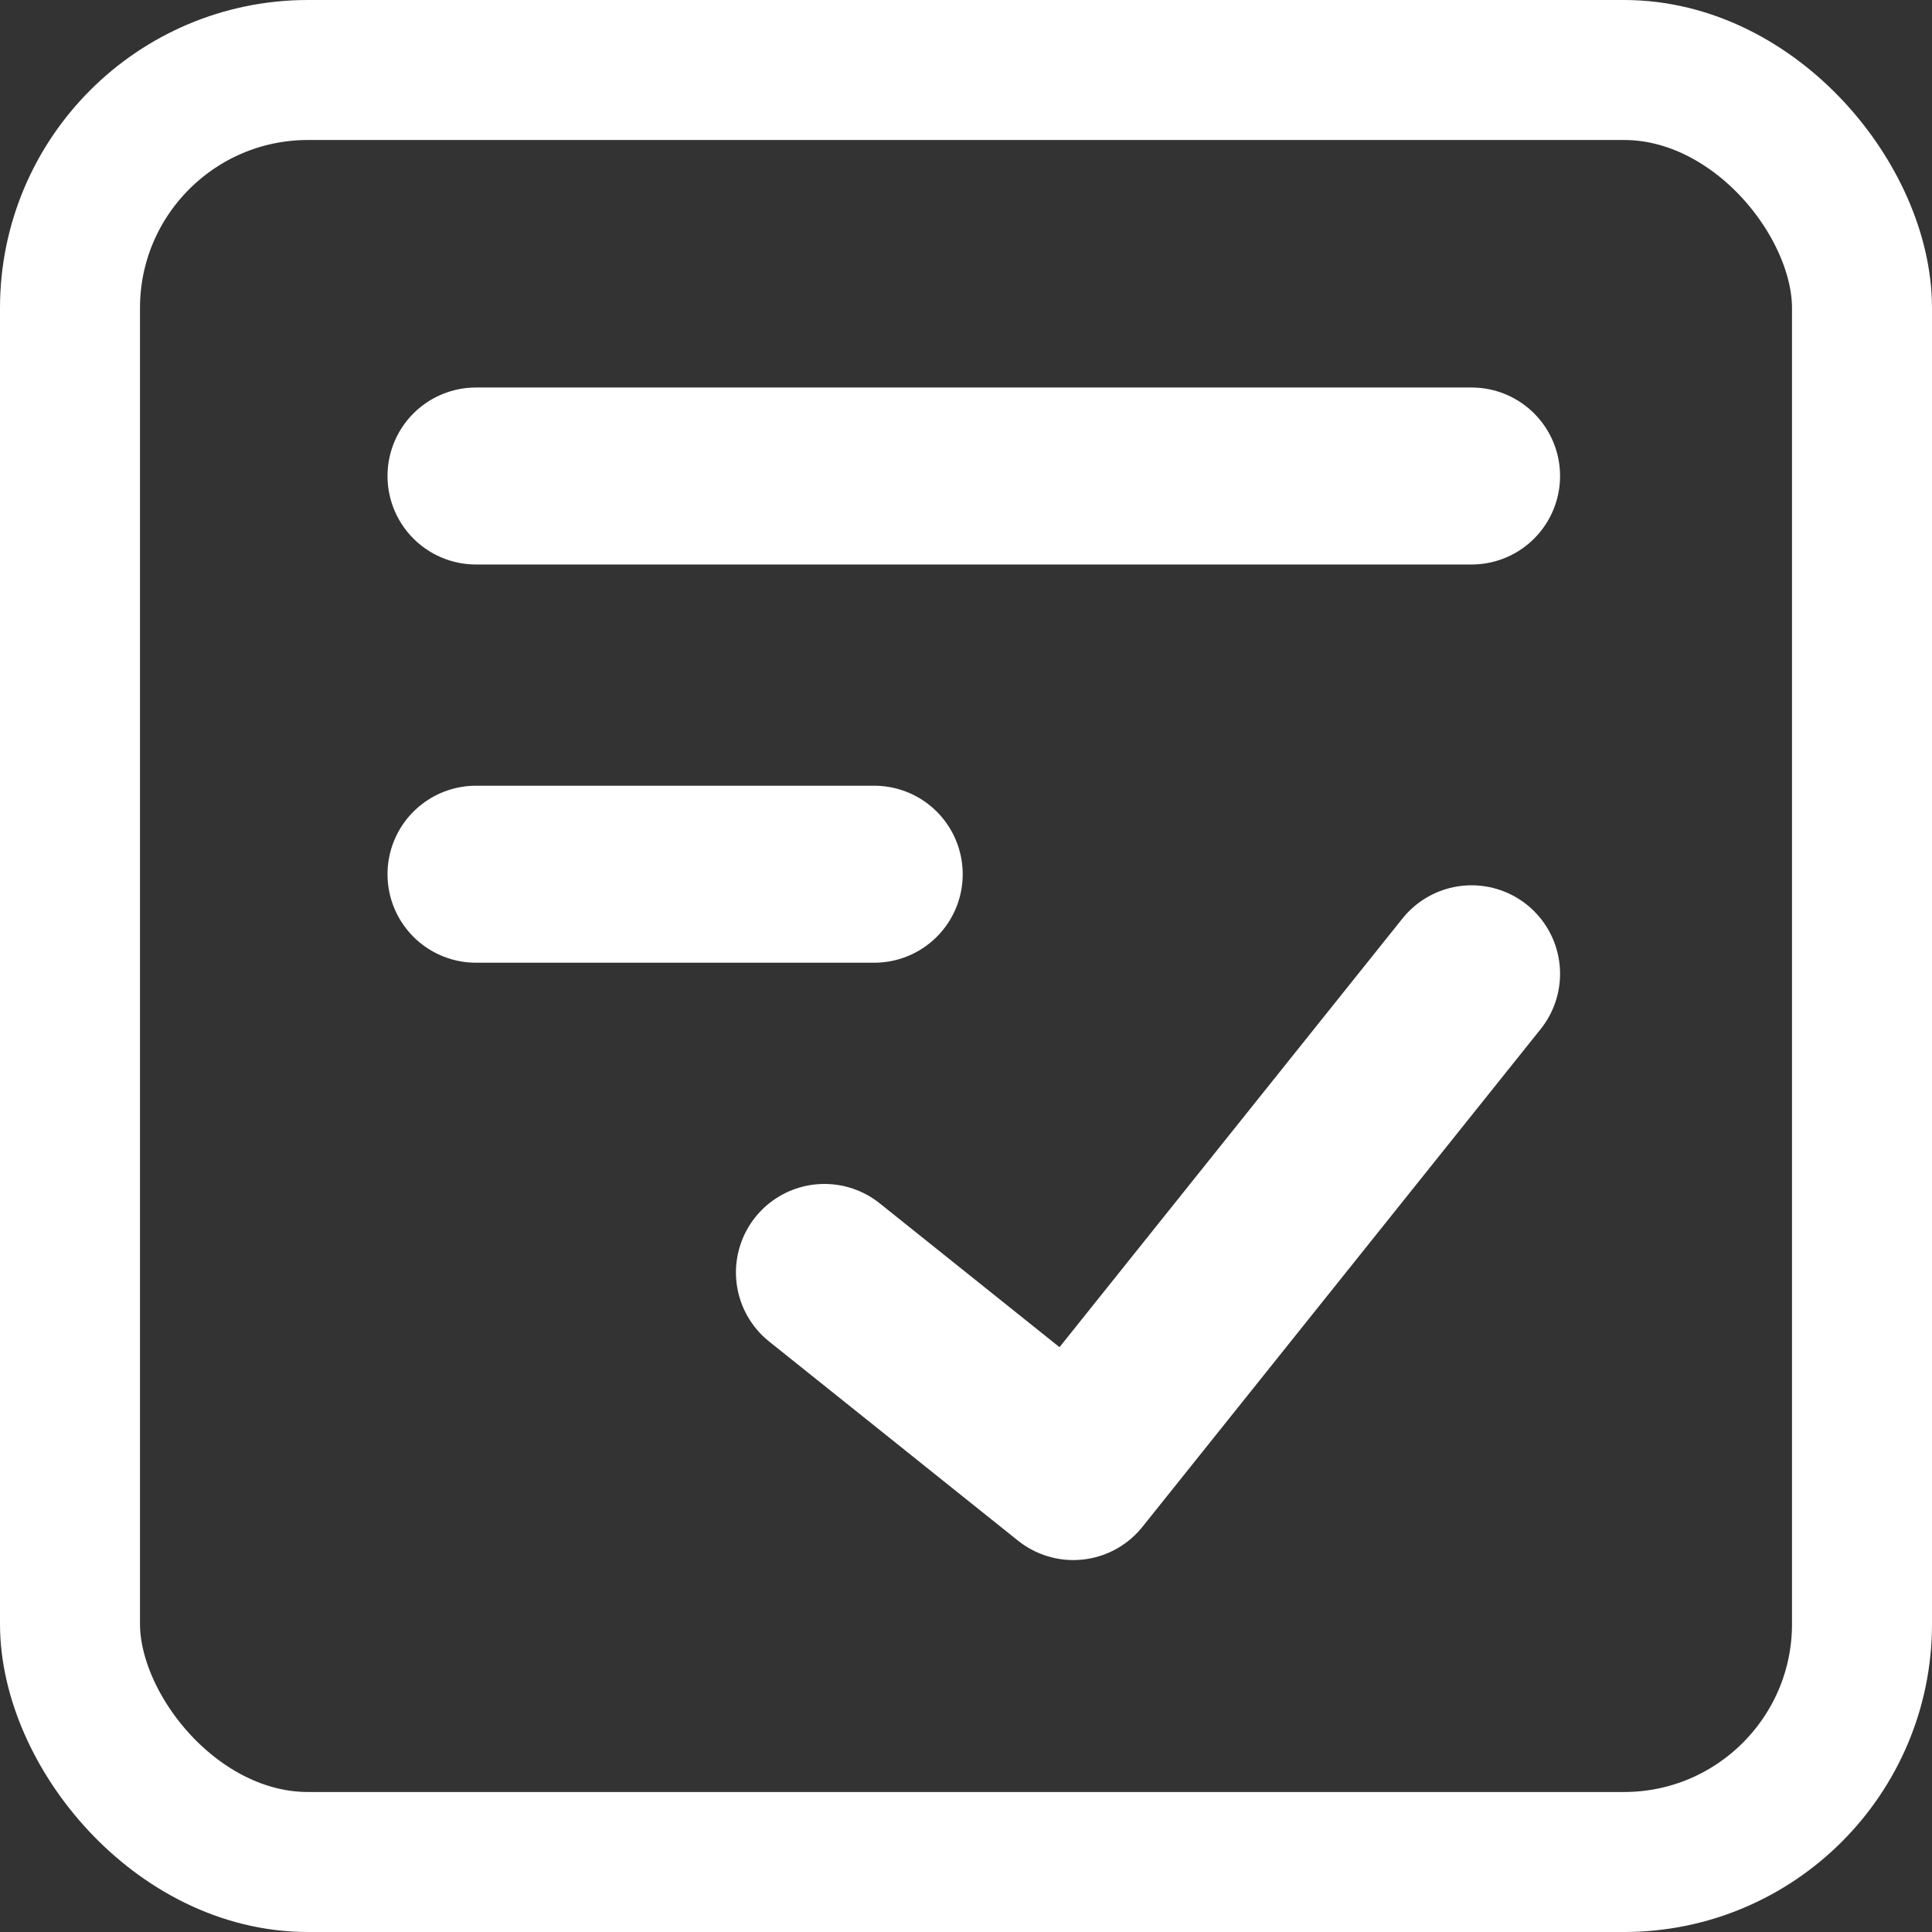 <svg xmlns="http://www.w3.org/2000/svg" width="69" height="69" viewBox="0 0 69 69" fill="none">
  <rect x="0" y="0" width="69" height="69" fill="#333333" stroke="none"/>
  <rect x="2.5" y="2.5" width="64" height="64" rx="8.5" stroke="white" stroke-width="5"/>
  <path d="M29.444 45.444L38.333 52.556L52.556 34.778M17 17H52.556M17 31.222H31.222" stroke="white" stroke-width="6.321" stroke-linecap="round" stroke-linejoin="round"/>
</svg>